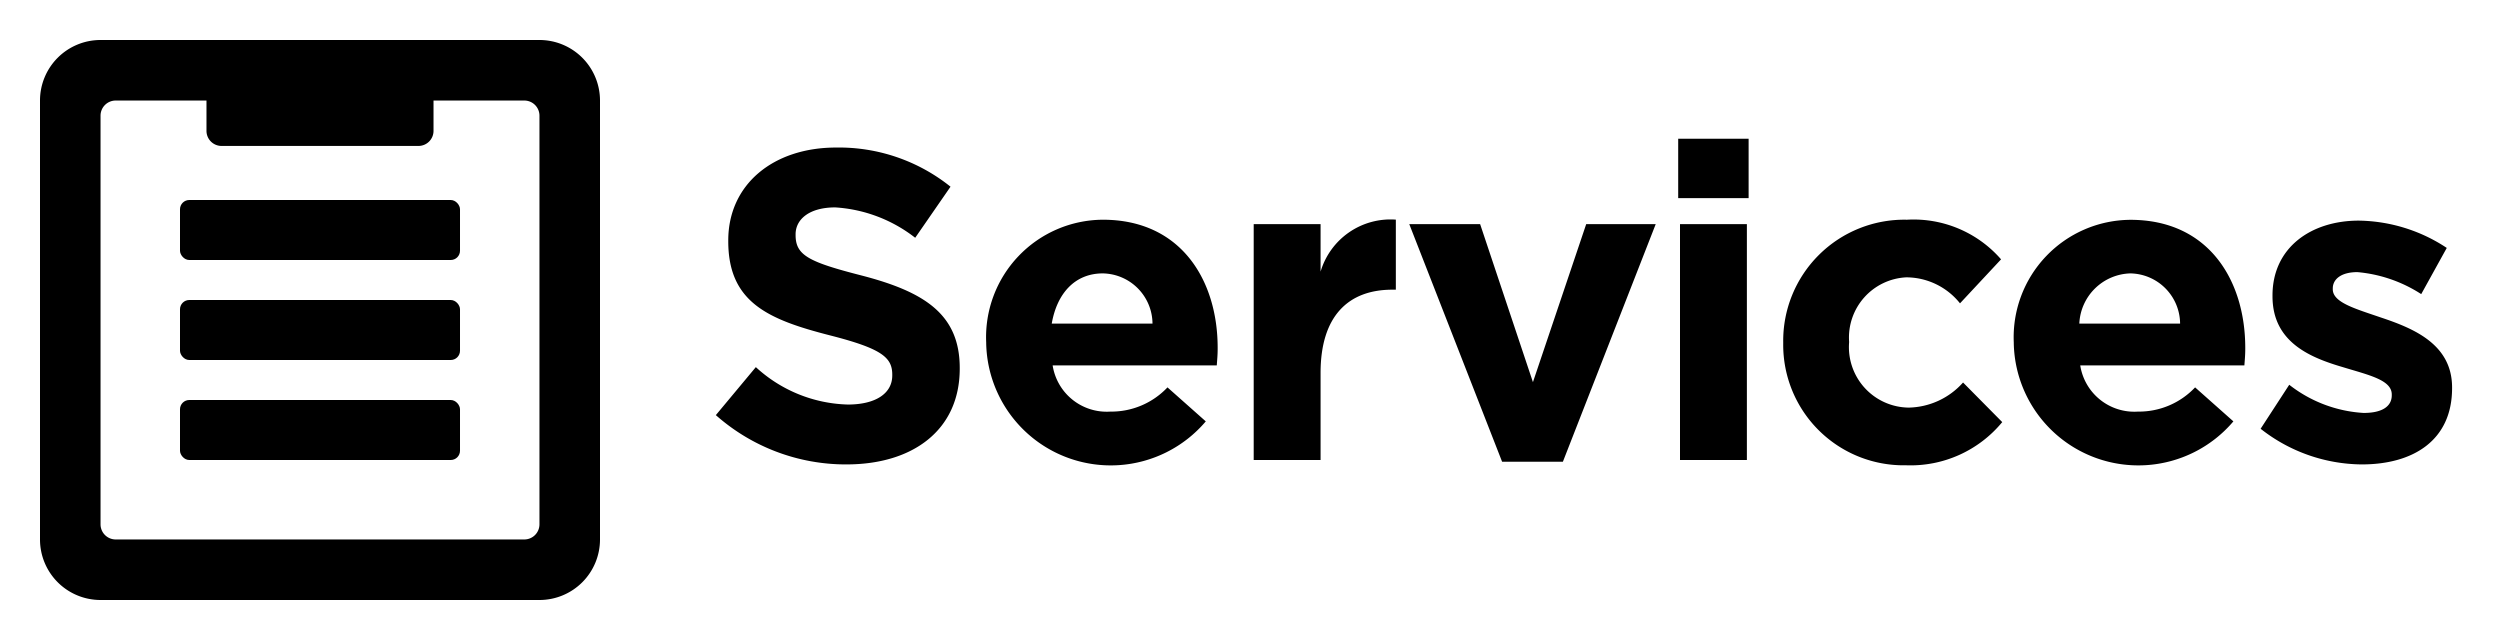 <svg data-name="Layer 1" xmlns="http://www.w3.org/2000/svg" viewBox="0 0 125 32" aria-labelledby="title-services-badge" role="img" class="symbol symbol-services-badge"><title id="title-services-badge">services-badge icon</title><path d="M26.973 2H5.027A3.027 3.027 0 0 0 2 5.027v21.946A3.027 3.027 0 0 0 5.027 30h21.946A3.027 3.027 0 0 0 30 26.973V5.027A3.027 3.027 0 0 0 26.973 2zm0 24.216a.757.757 0 0 1-.757.757H5.784a.757.757 0 0 1-.757-.757V5.784a.757.757 0 0 1 .757-.757h4.54v1.517a.753.753 0 0 0 .753.753h9.846a.753.753 0 0 0 .753-.753V5.027h4.54a.757.757 0 0 1 .757.757z" fill-rule="evenodd" role="presentation"/><rect x="9" y="10" width="14" height="3" rx=".464" ry=".464"/><rect x="9" y="15" width="14" height="3" rx=".464" ry=".464"/><rect x="9" y="20" width="14" height="3" rx=".464" ry=".464"/><path d="M42.327 23.221a9.805 9.805 0 0 1-6.535-2.465l2-2.4a7.061 7.061 0 0 0 4.6 1.871c1.385 0 2.221-.55 2.221-1.453v-.044c0-.858-.527-1.3-3.1-1.958-3.1-.793-5.1-1.65-5.1-4.709v-.043c0-2.794 2.244-4.643 5.391-4.643a8.92 8.92 0 0 1 5.722 1.958l-1.766 2.554a7.221 7.221 0 0 0-4-1.519c-1.3 0-1.98.6-1.98 1.343v.043c0 1.013.66 1.343 3.323 2.025 3.124.814 4.884 1.936 4.884 4.62v.044c-.005 3.055-2.338 4.776-5.66 4.776zm18.512-4.951h-8.207a2.736 2.736 0 0 0 2.882 2.31 3.862 3.862 0 0 0 2.86-1.211l1.915 1.7a6.229 6.229 0 0 1-10.979-3.9v-.044a5.871 5.871 0 0 1 5.83-6.139c3.938 0 5.743 3.059 5.743 6.4v.045c0 .333-.023.53-.044.839zm-5.7-4.6c-1.386 0-2.288.99-2.552 2.51h5.038a2.529 2.529 0 0 0-2.485-2.51zm14.477.814c-2.222 0-3.587 1.343-3.587 4.16V23h-3.344V11.207h3.344v2.375a3.645 3.645 0 0 1 3.763-2.6v3.5zm8.528 8.604h-3.038l-4.642-11.881h3.543l2.64 7.9 2.663-7.9h3.476zm5.766-13.18v-2.97h3.521v2.97zM84 23V11.207h3.344V23zm11.3.264a6.023 6.023 0 0 1-6.139-6.095v-.044a6.055 6.055 0 0 1 6.183-6.139 5.8 5.8 0 0 1 4.709 1.981L98 15.167a3.447 3.447 0 0 0-2.685-1.3 3.013 3.013 0 0 0-2.86 3.212v.044a3.022 3.022 0 0 0 2.992 3.257 3.735 3.735 0 0 0 2.706-1.255l1.959 1.98a5.941 5.941 0 0 1-4.812 2.159zm16.919-4.994h-8.207a2.736 2.736 0 0 0 2.883 2.31 3.862 3.862 0 0 0 2.86-1.211l1.914 1.7a6.23 6.23 0 0 1-10.98-3.895v-.044a5.873 5.873 0 0 1 5.832-6.139c3.938 0 5.742 3.059 5.742 6.4v.045c0 .328-.022.525-.044.834zm-5.7-4.6a2.629 2.629 0 0 0-2.553 2.51h5.039a2.53 2.53 0 0 0-2.484-2.51zm11.573 9.551a8.264 8.264 0 0 1-5.061-1.783l1.431-2.2a6.659 6.659 0 0 0 3.718 1.409c.968 0 1.408-.353 1.408-.88v-.044c0-.726-1.144-.968-2.442-1.365-1.65-.484-3.521-1.253-3.521-3.543v-.043c0-2.4 1.937-3.741 4.313-3.741a8.157 8.157 0 0 1 4.4 1.365l-1.277 2.31a6.989 6.989 0 0 0-3.19-1.1c-.814 0-1.232.353-1.232.815v.044c0 .66 1.122.969 2.4 1.408 1.65.55 3.565 1.342 3.565 3.5v.045c-.004 2.613-1.959 3.803-4.512 3.803z" role="presentation"/></svg>
